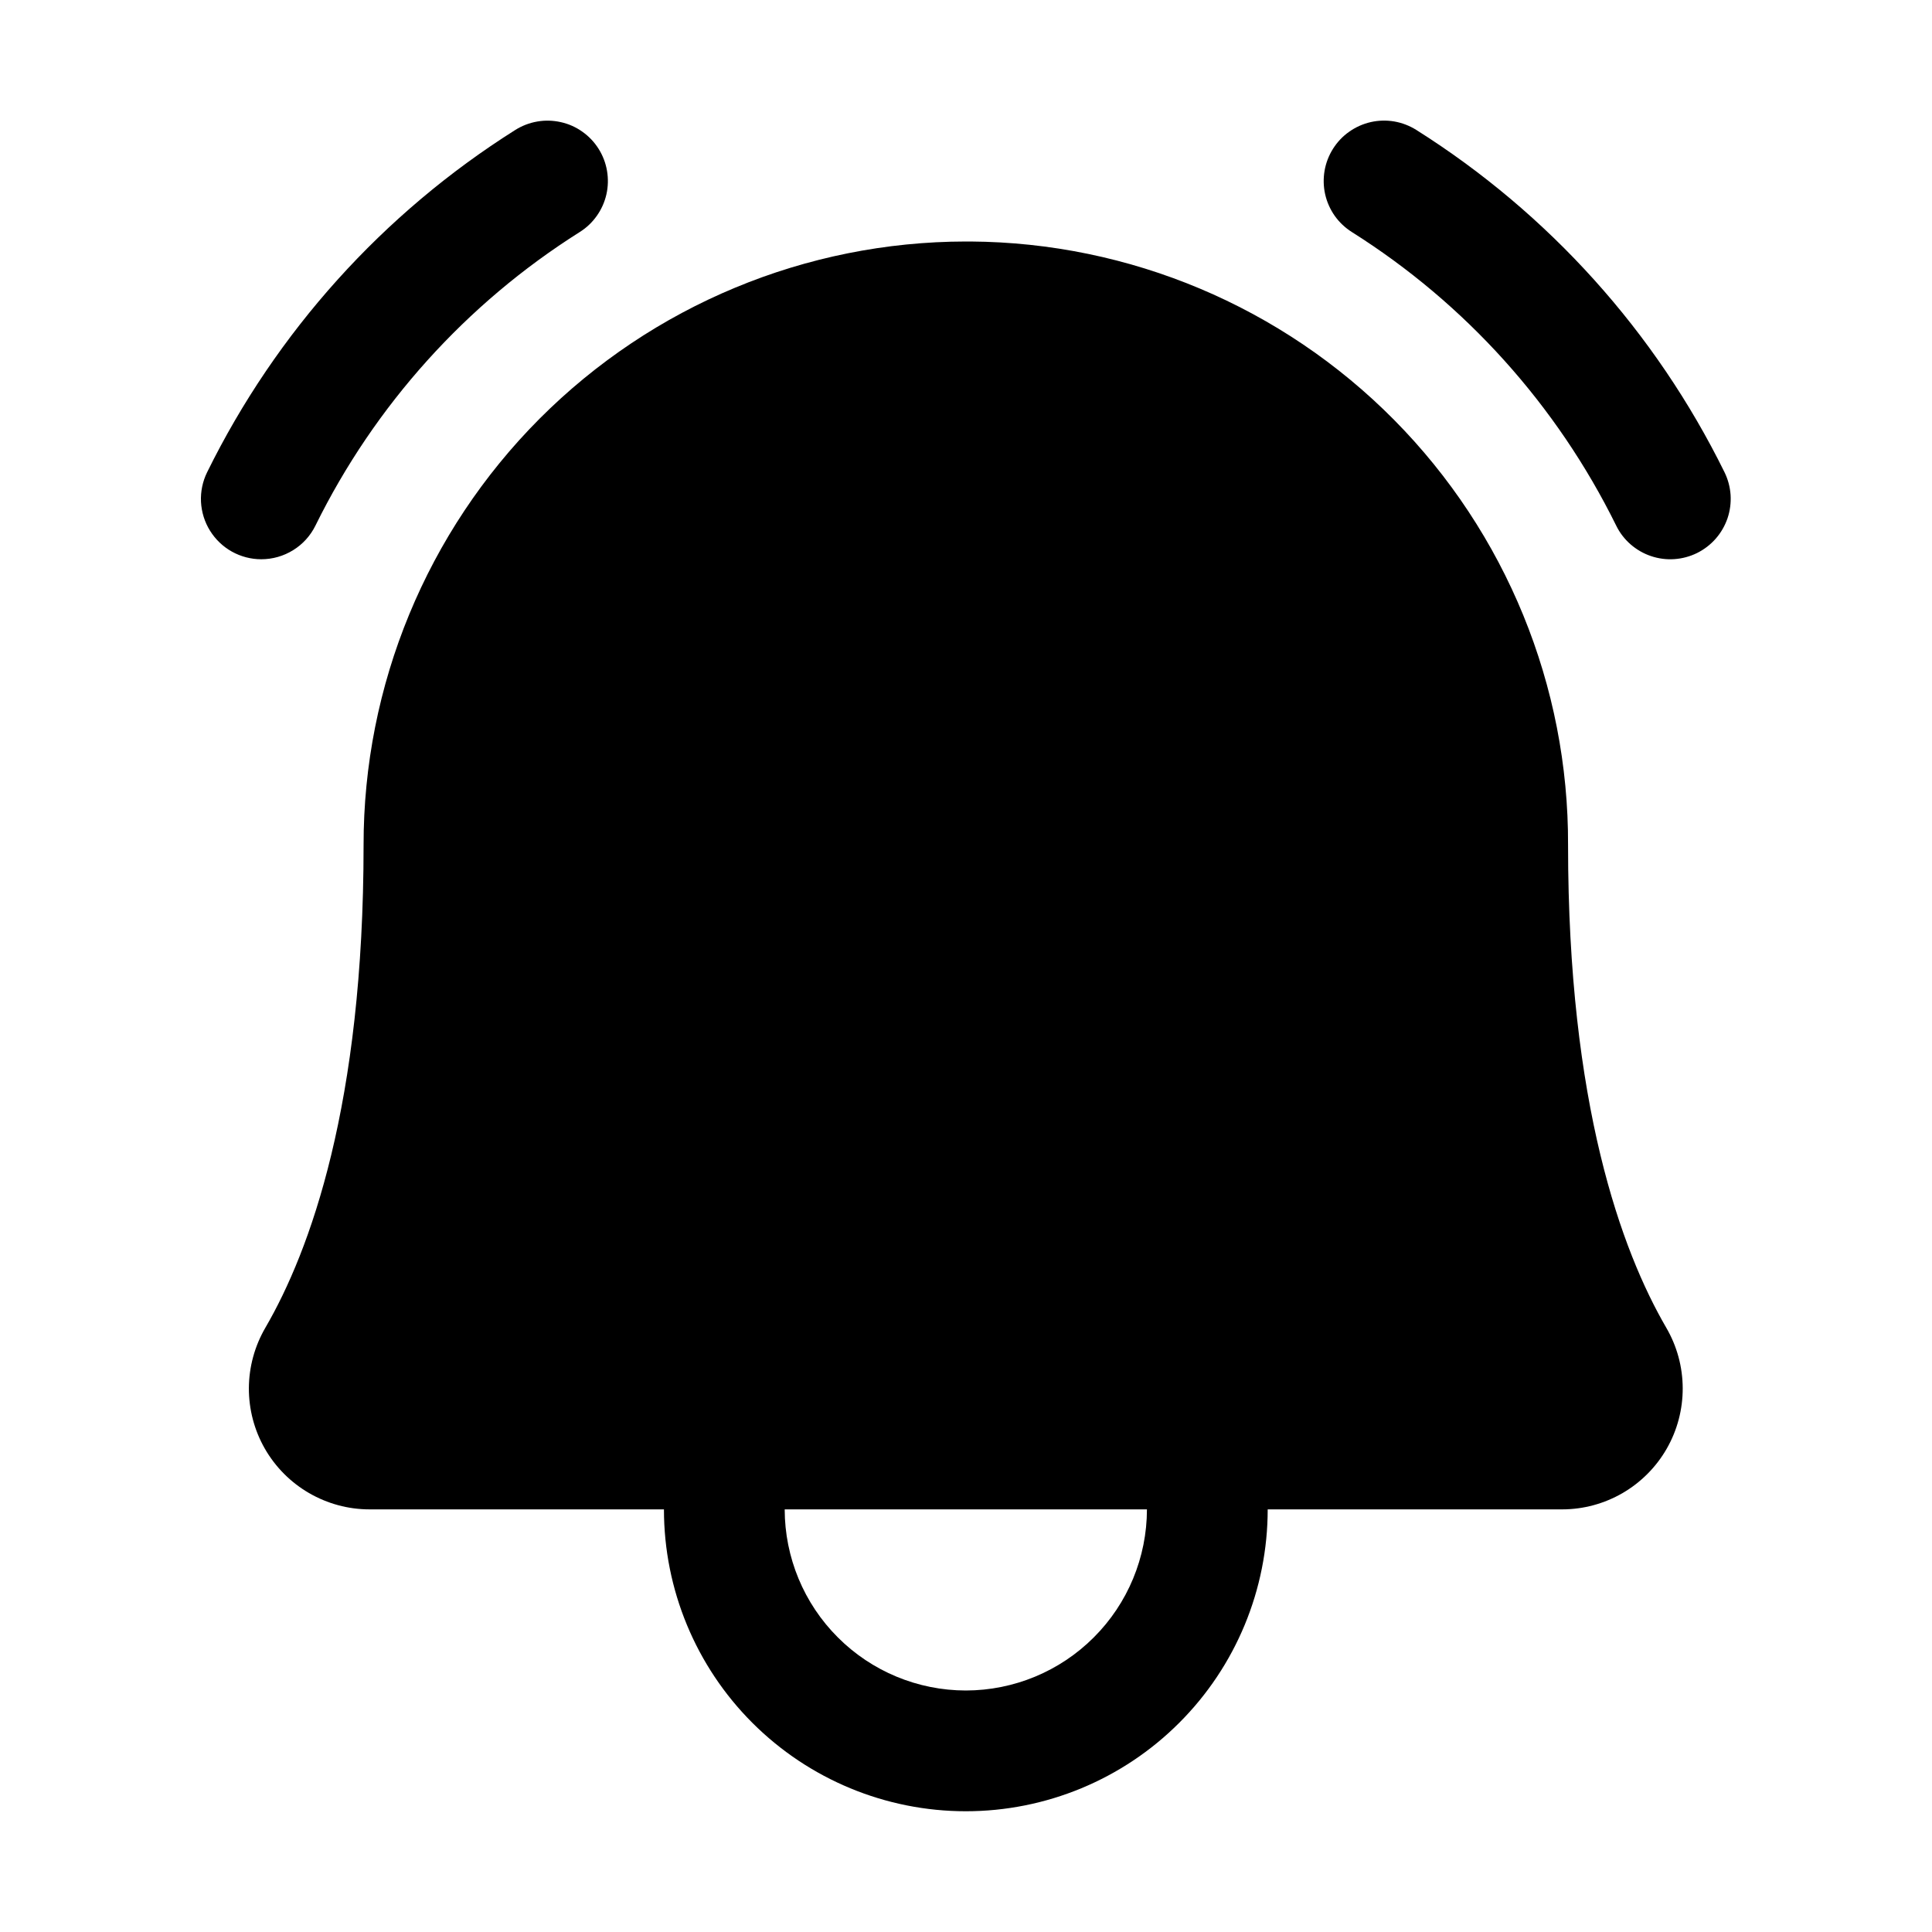 <svg viewBox="0 0 32 32" xmlns="http://www.w3.org/2000/svg">
<path d="M25.972 14C25.982 11.362 24.945 8.828 23.09 6.954C21.234 5.079 18.711 4.017 16.073 4C16.047 4 16.022 4 15.997 4C13.348 4.003 10.809 5.059 8.938 6.934C7.068 8.81 6.019 11.351 6.022 14C6.022 18.292 5.137 20.715 4.395 21.992C4.218 22.296 4.124 22.641 4.122 22.992C4.121 23.344 4.212 23.69 4.387 23.995C4.562 24.3 4.814 24.553 5.119 24.73C5.423 24.906 5.768 25 6.12 25H10.997C10.997 26.326 11.524 27.598 12.461 28.535C13.399 29.473 14.671 30 15.997 30C17.323 30 18.595 29.473 19.532 28.535C20.47 27.598 20.997 26.326 20.997 25H25.874C26.226 25 26.571 24.906 26.875 24.73C27.179 24.553 27.431 24.3 27.606 23.995C27.781 23.69 27.872 23.344 27.871 22.993C27.87 22.641 27.776 22.296 27.599 21.992C26.857 20.715 25.972 18.292 25.972 14ZM15.997 28C15.201 27.999 14.439 27.683 13.877 27.12C13.314 26.558 12.998 25.795 12.997 25H18.997C18.996 25.795 18.68 26.558 18.117 27.12C17.555 27.683 16.792 27.999 15.997 28V28ZM28.108 9.16C27.99 9.218 27.862 9.252 27.731 9.261C27.599 9.27 27.468 9.252 27.344 9.21C27.219 9.168 27.105 9.101 27.006 9.015C26.907 8.928 26.826 8.823 26.769 8.705C25.786 6.712 24.272 5.029 22.392 3.844C22.281 3.774 22.184 3.683 22.108 3.576C22.032 3.468 21.978 3.347 21.949 3.219C21.92 3.091 21.917 2.958 21.939 2.828C21.961 2.699 22.009 2.575 22.079 2.464C22.149 2.353 22.24 2.256 22.348 2.181C22.455 2.105 22.577 2.051 22.705 2.022C22.833 1.993 22.966 1.99 23.095 2.012C23.225 2.035 23.349 2.083 23.46 2.153C25.651 3.535 27.418 5.497 28.563 7.821C28.621 7.939 28.655 8.067 28.664 8.198C28.672 8.329 28.655 8.46 28.613 8.585C28.57 8.709 28.504 8.824 28.417 8.923C28.331 9.021 28.225 9.102 28.108 9.16ZM4.327 9.263C4.157 9.263 3.99 9.219 3.842 9.137C3.693 9.054 3.569 8.935 3.479 8.791C3.389 8.647 3.338 8.482 3.329 8.312C3.321 8.142 3.356 7.973 3.431 7.821C4.576 5.497 6.342 3.535 8.534 2.153C8.645 2.083 8.769 2.035 8.898 2.013C9.028 1.99 9.16 1.994 9.289 2.023C9.417 2.051 9.538 2.105 9.645 2.181C9.753 2.257 9.844 2.353 9.914 2.464C9.984 2.575 10.032 2.699 10.054 2.829C10.076 2.958 10.073 3.091 10.044 3.219C10.015 3.347 9.961 3.468 9.885 3.575C9.809 3.683 9.713 3.774 9.601 3.844C7.722 5.029 6.207 6.712 5.225 8.705C5.143 8.872 5.015 9.014 4.856 9.112C4.697 9.211 4.514 9.263 4.327 9.263V9.263Z"/>
</svg>
